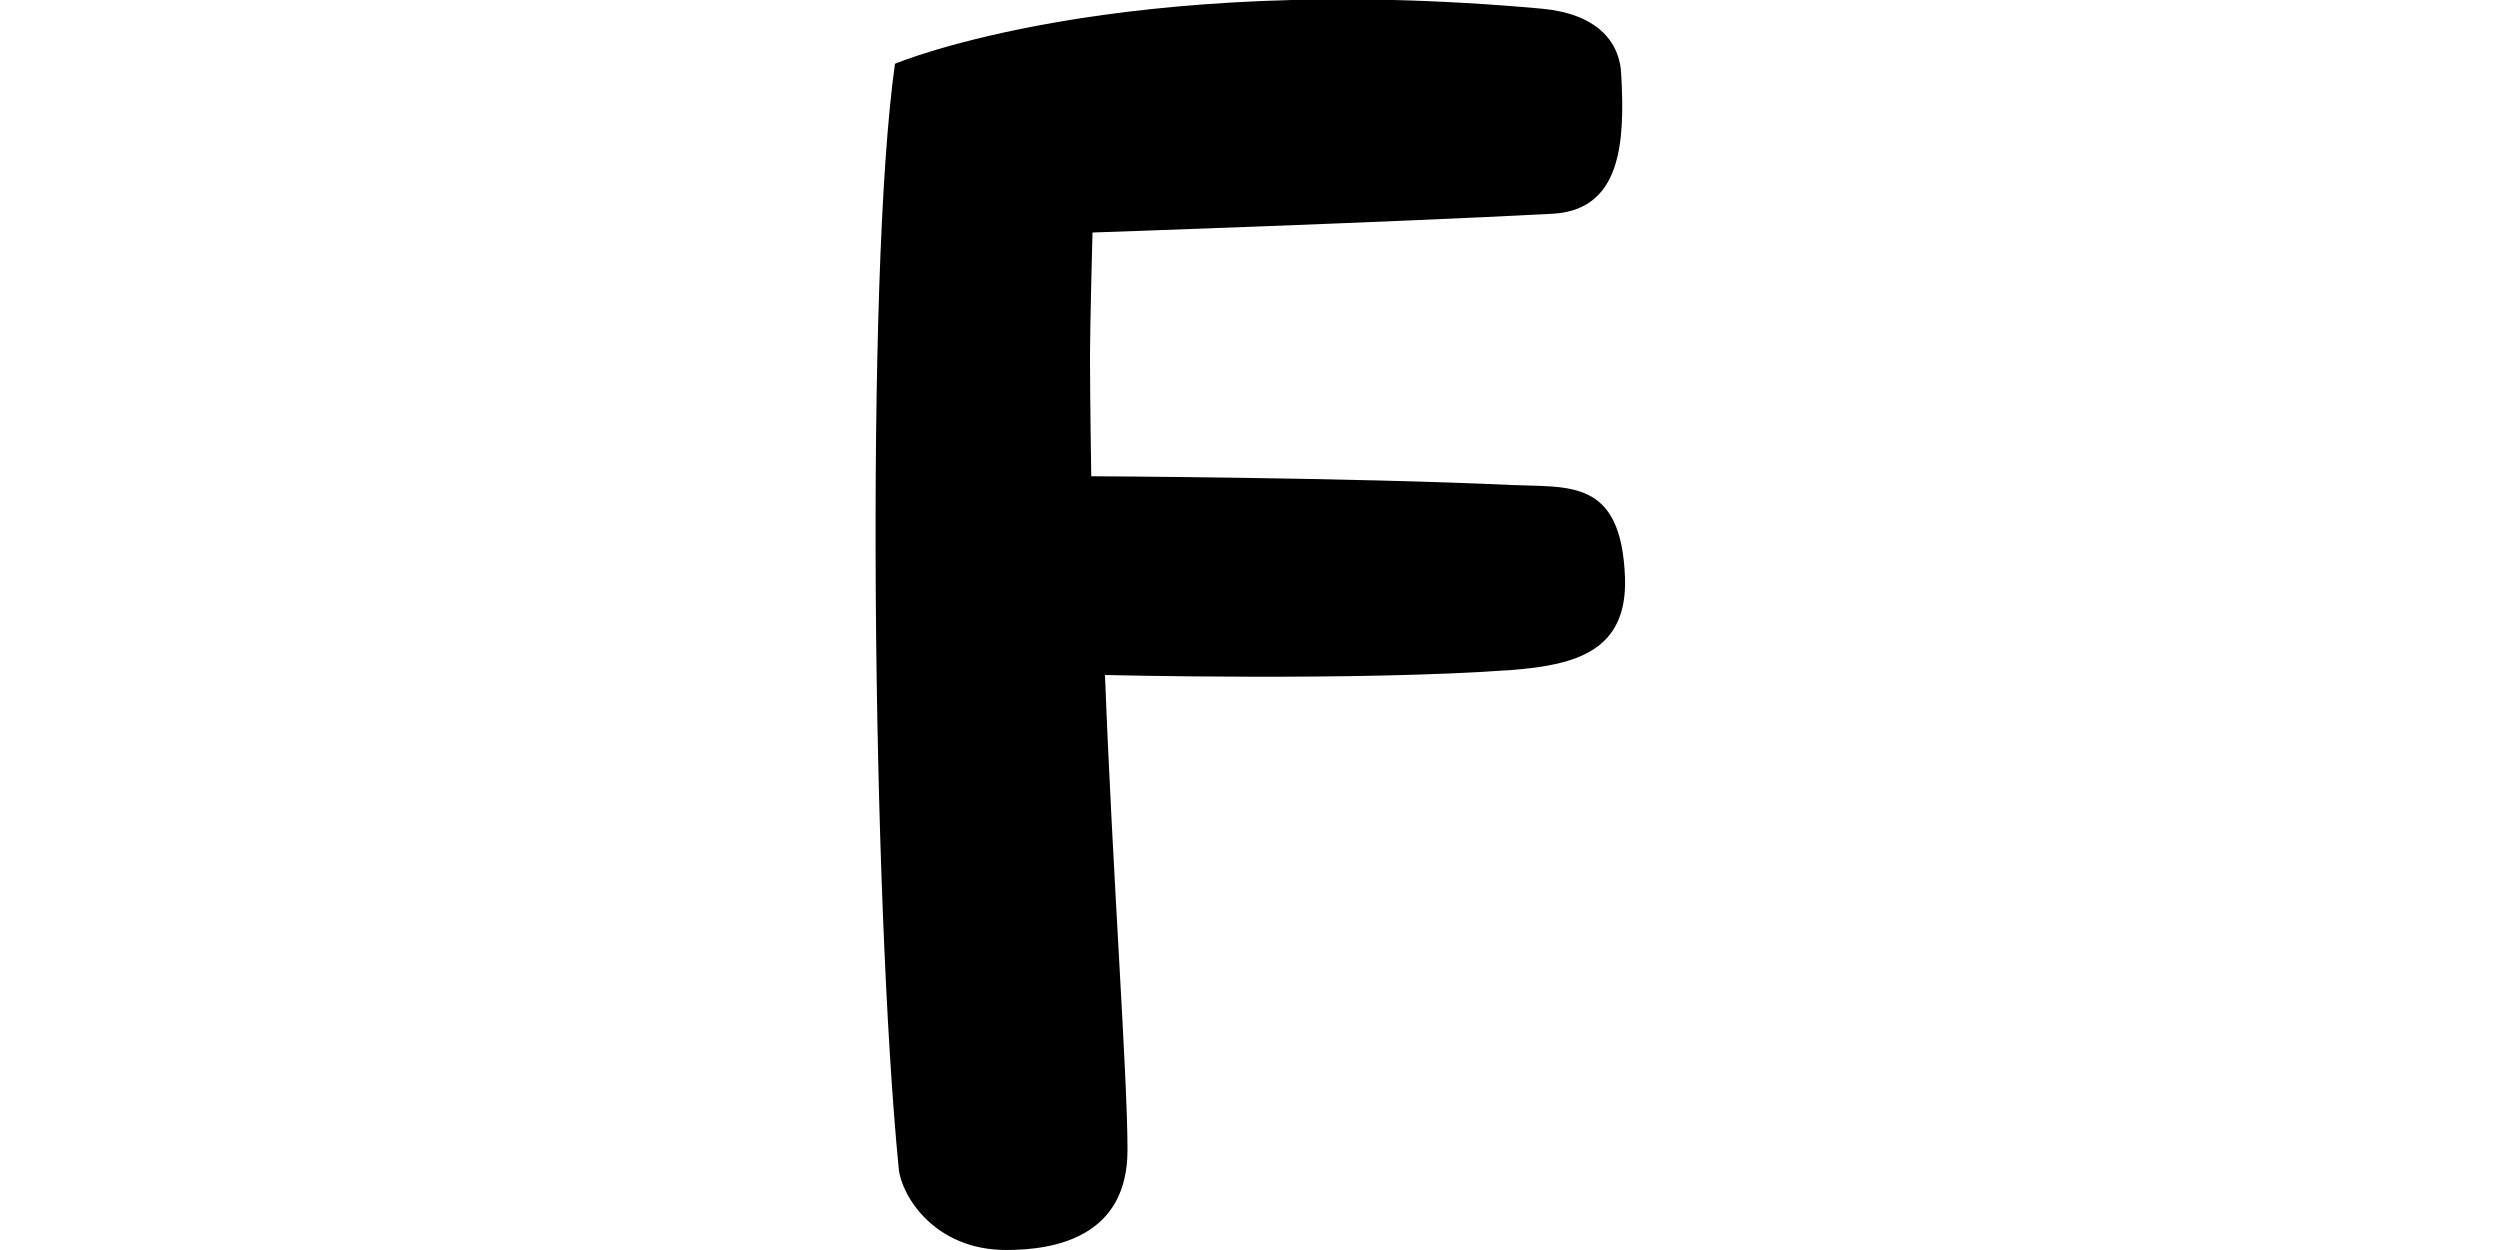 <svg xmlns:ns0="http://www.w3.org/2000/svg" version="1.1" id="Layer_2_00000082348122903859166550000007208119147718965907_" x="0px" y="0px" viewBox="-40.0 0.0 200.0 100.0" style="style=&quot;enable-background:new 0 0 200.0 100.0&quot;" width="200.0" height="100.0">

	<g id="Layer_1-2">
		<path fill="#00000" d="M31.9,93.5c-2.1-21.3-2.7-71.6-0.3-88.4c0,0,17.8-7.5,51.8-4.4c4.2,0.4,6.2,2.5,6.3,5.3   c0.3,5.4,0,10.8-5.5,11.1c-13.2,0.7-36.8,1.5-36.8,1.5s-0.2,7.6-0.2,9.8c0,3.4,0.1,9.7,0.1,9.7s20.8,0.1,33.6,0.7   c4.7,0.2,8.8-0.5,9.1,7.4c0.2,5.8-3.8,7-9.1,7.4C68.7,54.5,48.4,54,48.4,54c0.6,15.8,1.8,32,1.8,38c0,6.9-5.7,8-9.7,8   C34.7,100,32.1,95.6,31.9,93.5L31.9,93.5z" />
	</g>
</svg>